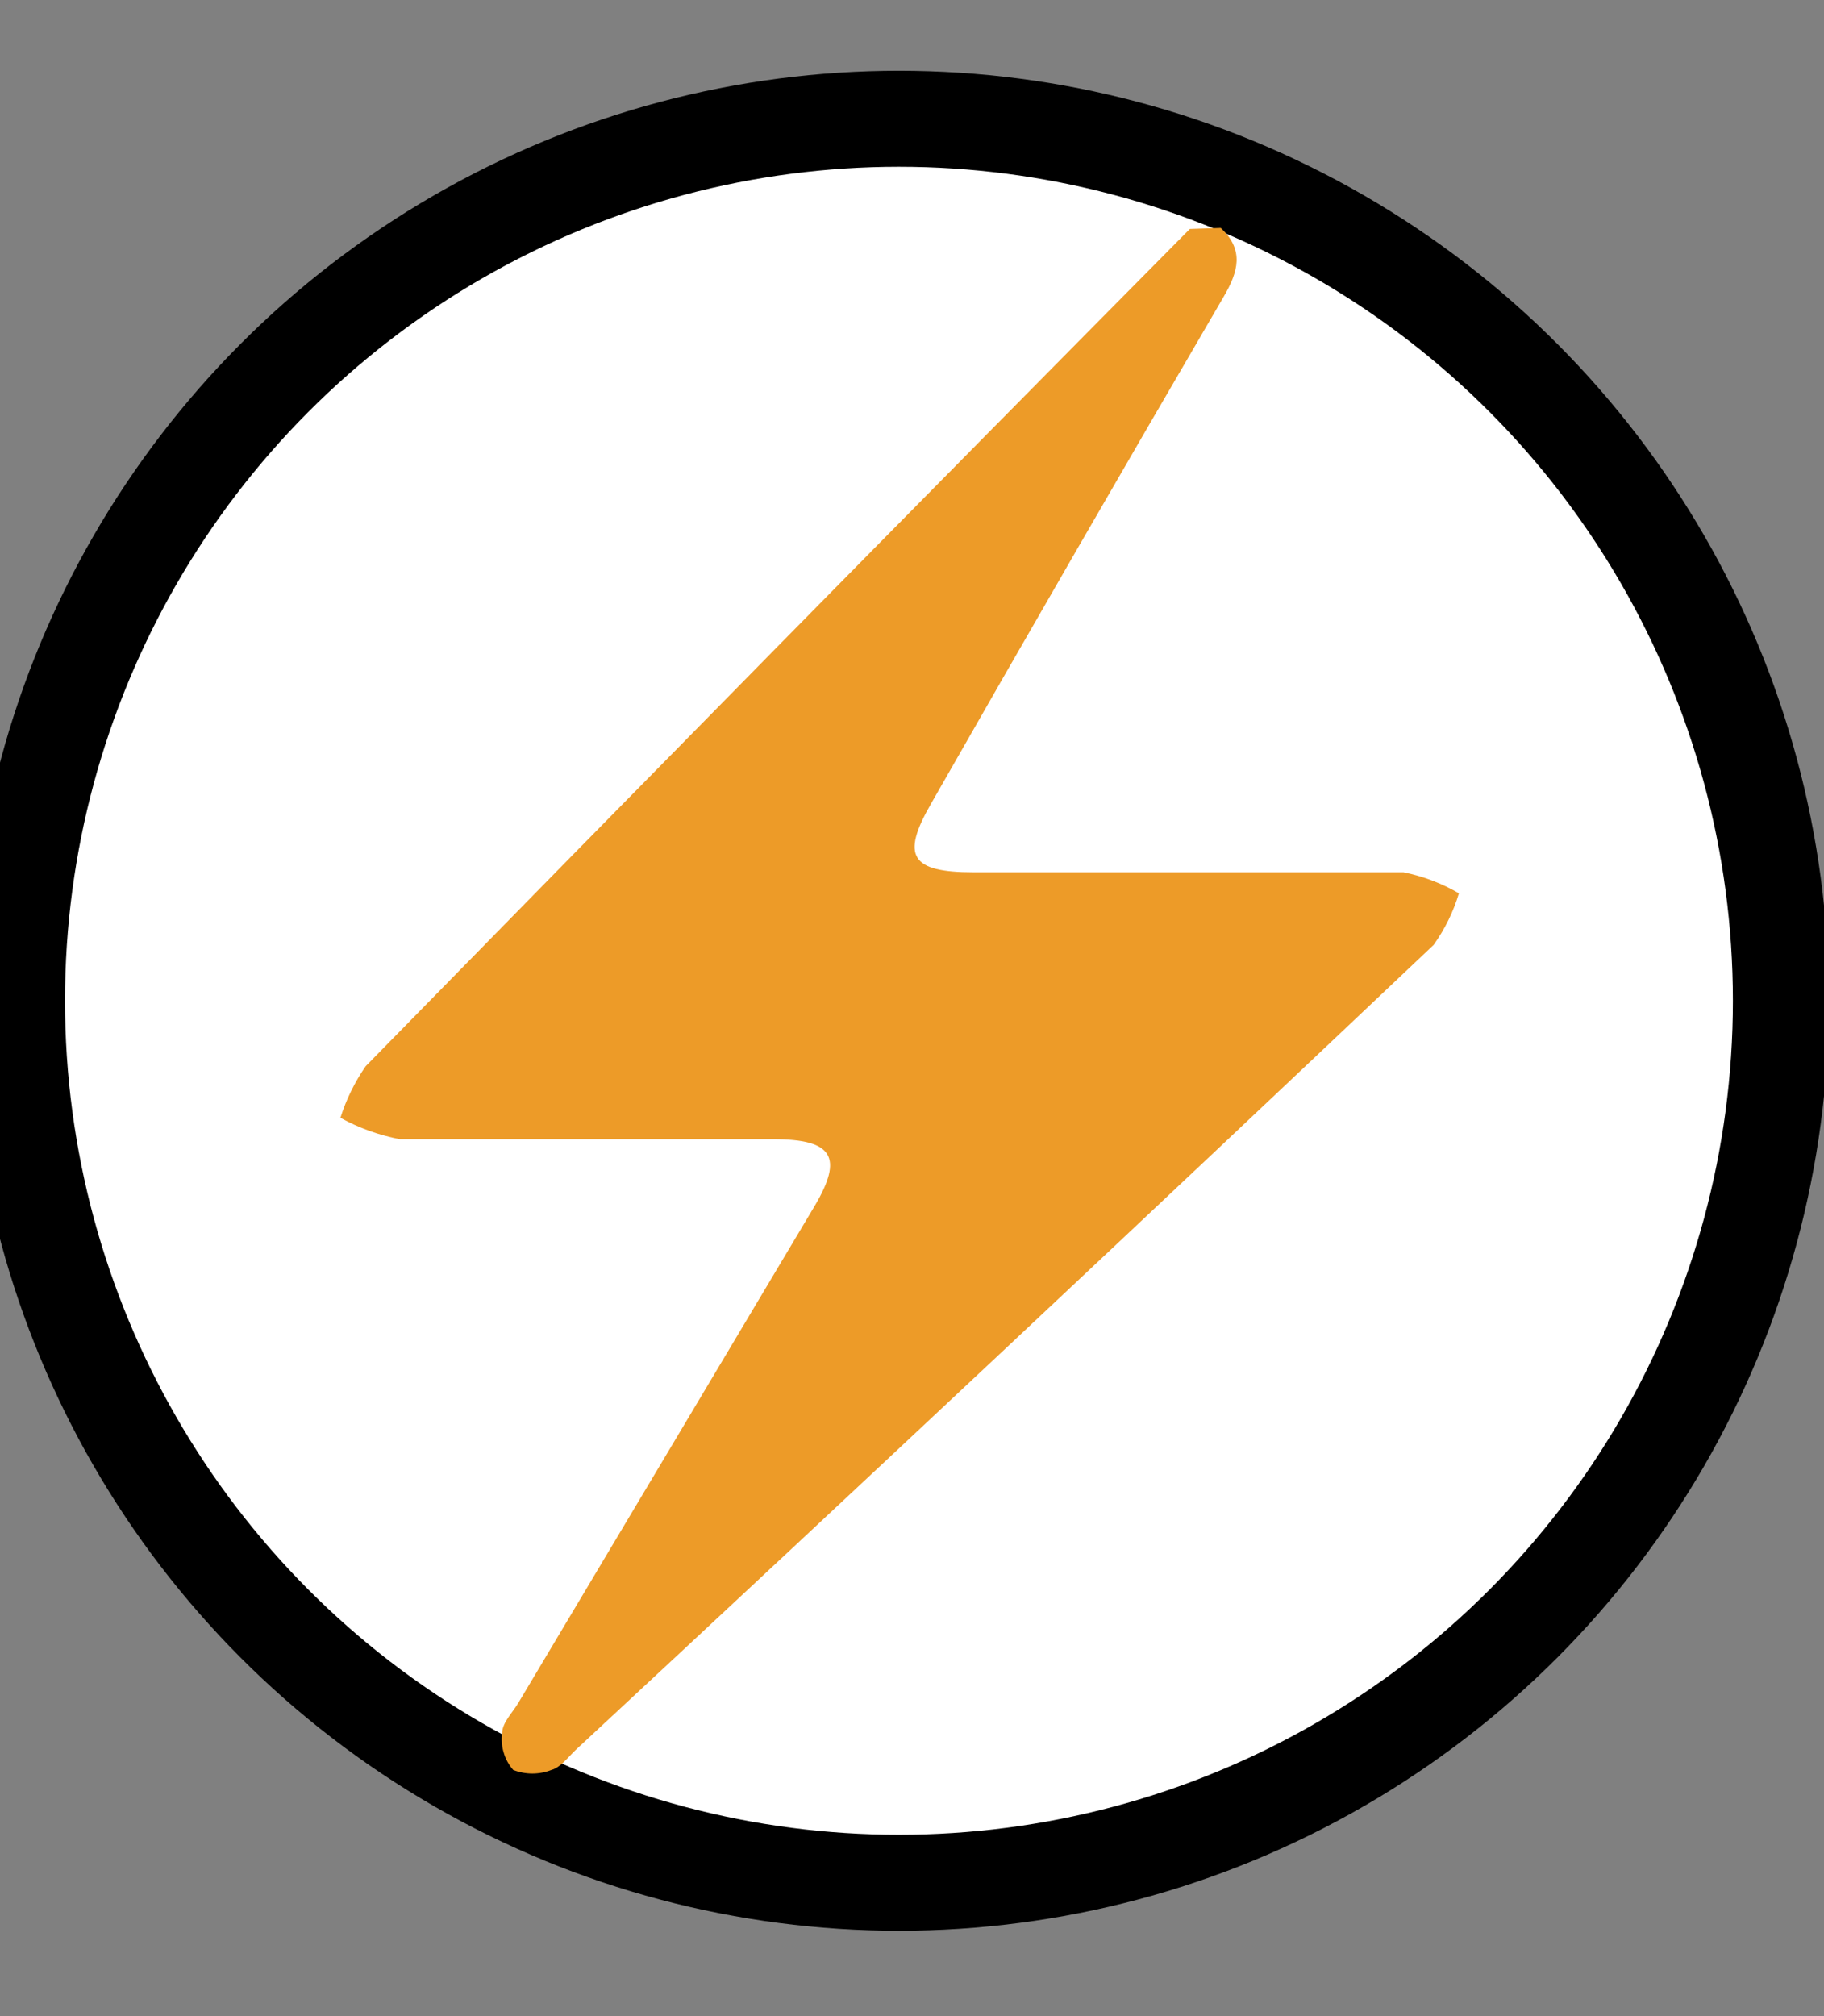 <svg width="19" height="21" viewBox="0 0 19 21" fill="none" xmlns="http://www.w3.org/2000/svg">
    <rect x="0" y="0" width="19" height="21" fill="#808080" stroke="none"/>
    <circle cx="9.364" cy="10.424" r="9.187" fill="white" stroke="black" />
    <g clipPath="url(#clip0_199_13315)">
        <path d="M12.716 2.374C12.963 2.604 12.9 2.83 12.744 3.095C11.72 4.849 10.704 6.608 9.698 8.372C9.384 8.917 9.487 9.086 10.14 9.086C11.633 9.086 13.127 9.086 14.62 9.086C14.824 9.127 15.019 9.201 15.197 9.305C15.14 9.496 15.051 9.678 14.934 9.842C11.961 12.658 8.982 15.454 5.995 18.229C5.916 18.305 5.84 18.409 5.744 18.436C5.617 18.486 5.474 18.486 5.346 18.436C5.3 18.383 5.266 18.322 5.247 18.256C5.227 18.19 5.221 18.12 5.231 18.052C5.231 17.941 5.342 17.837 5.402 17.733L8.484 12.565C8.79 12.05 8.675 11.866 8.054 11.866C6.76 11.866 5.462 11.866 4.164 11.866C3.947 11.824 3.738 11.749 3.546 11.643C3.606 11.453 3.695 11.271 3.809 11.106C6.663 8.19 9.524 5.283 12.394 2.385L12.716 2.374Z" fill="#ED9B28"/>
    </g>
    <defs>
        <clipPath id="clip0_199_13315">
            <rect width="12.367" height="16.608" fill="white" transform="translate(3.18 2.12)"/>
        </clipPath>
    </defs>
</svg>